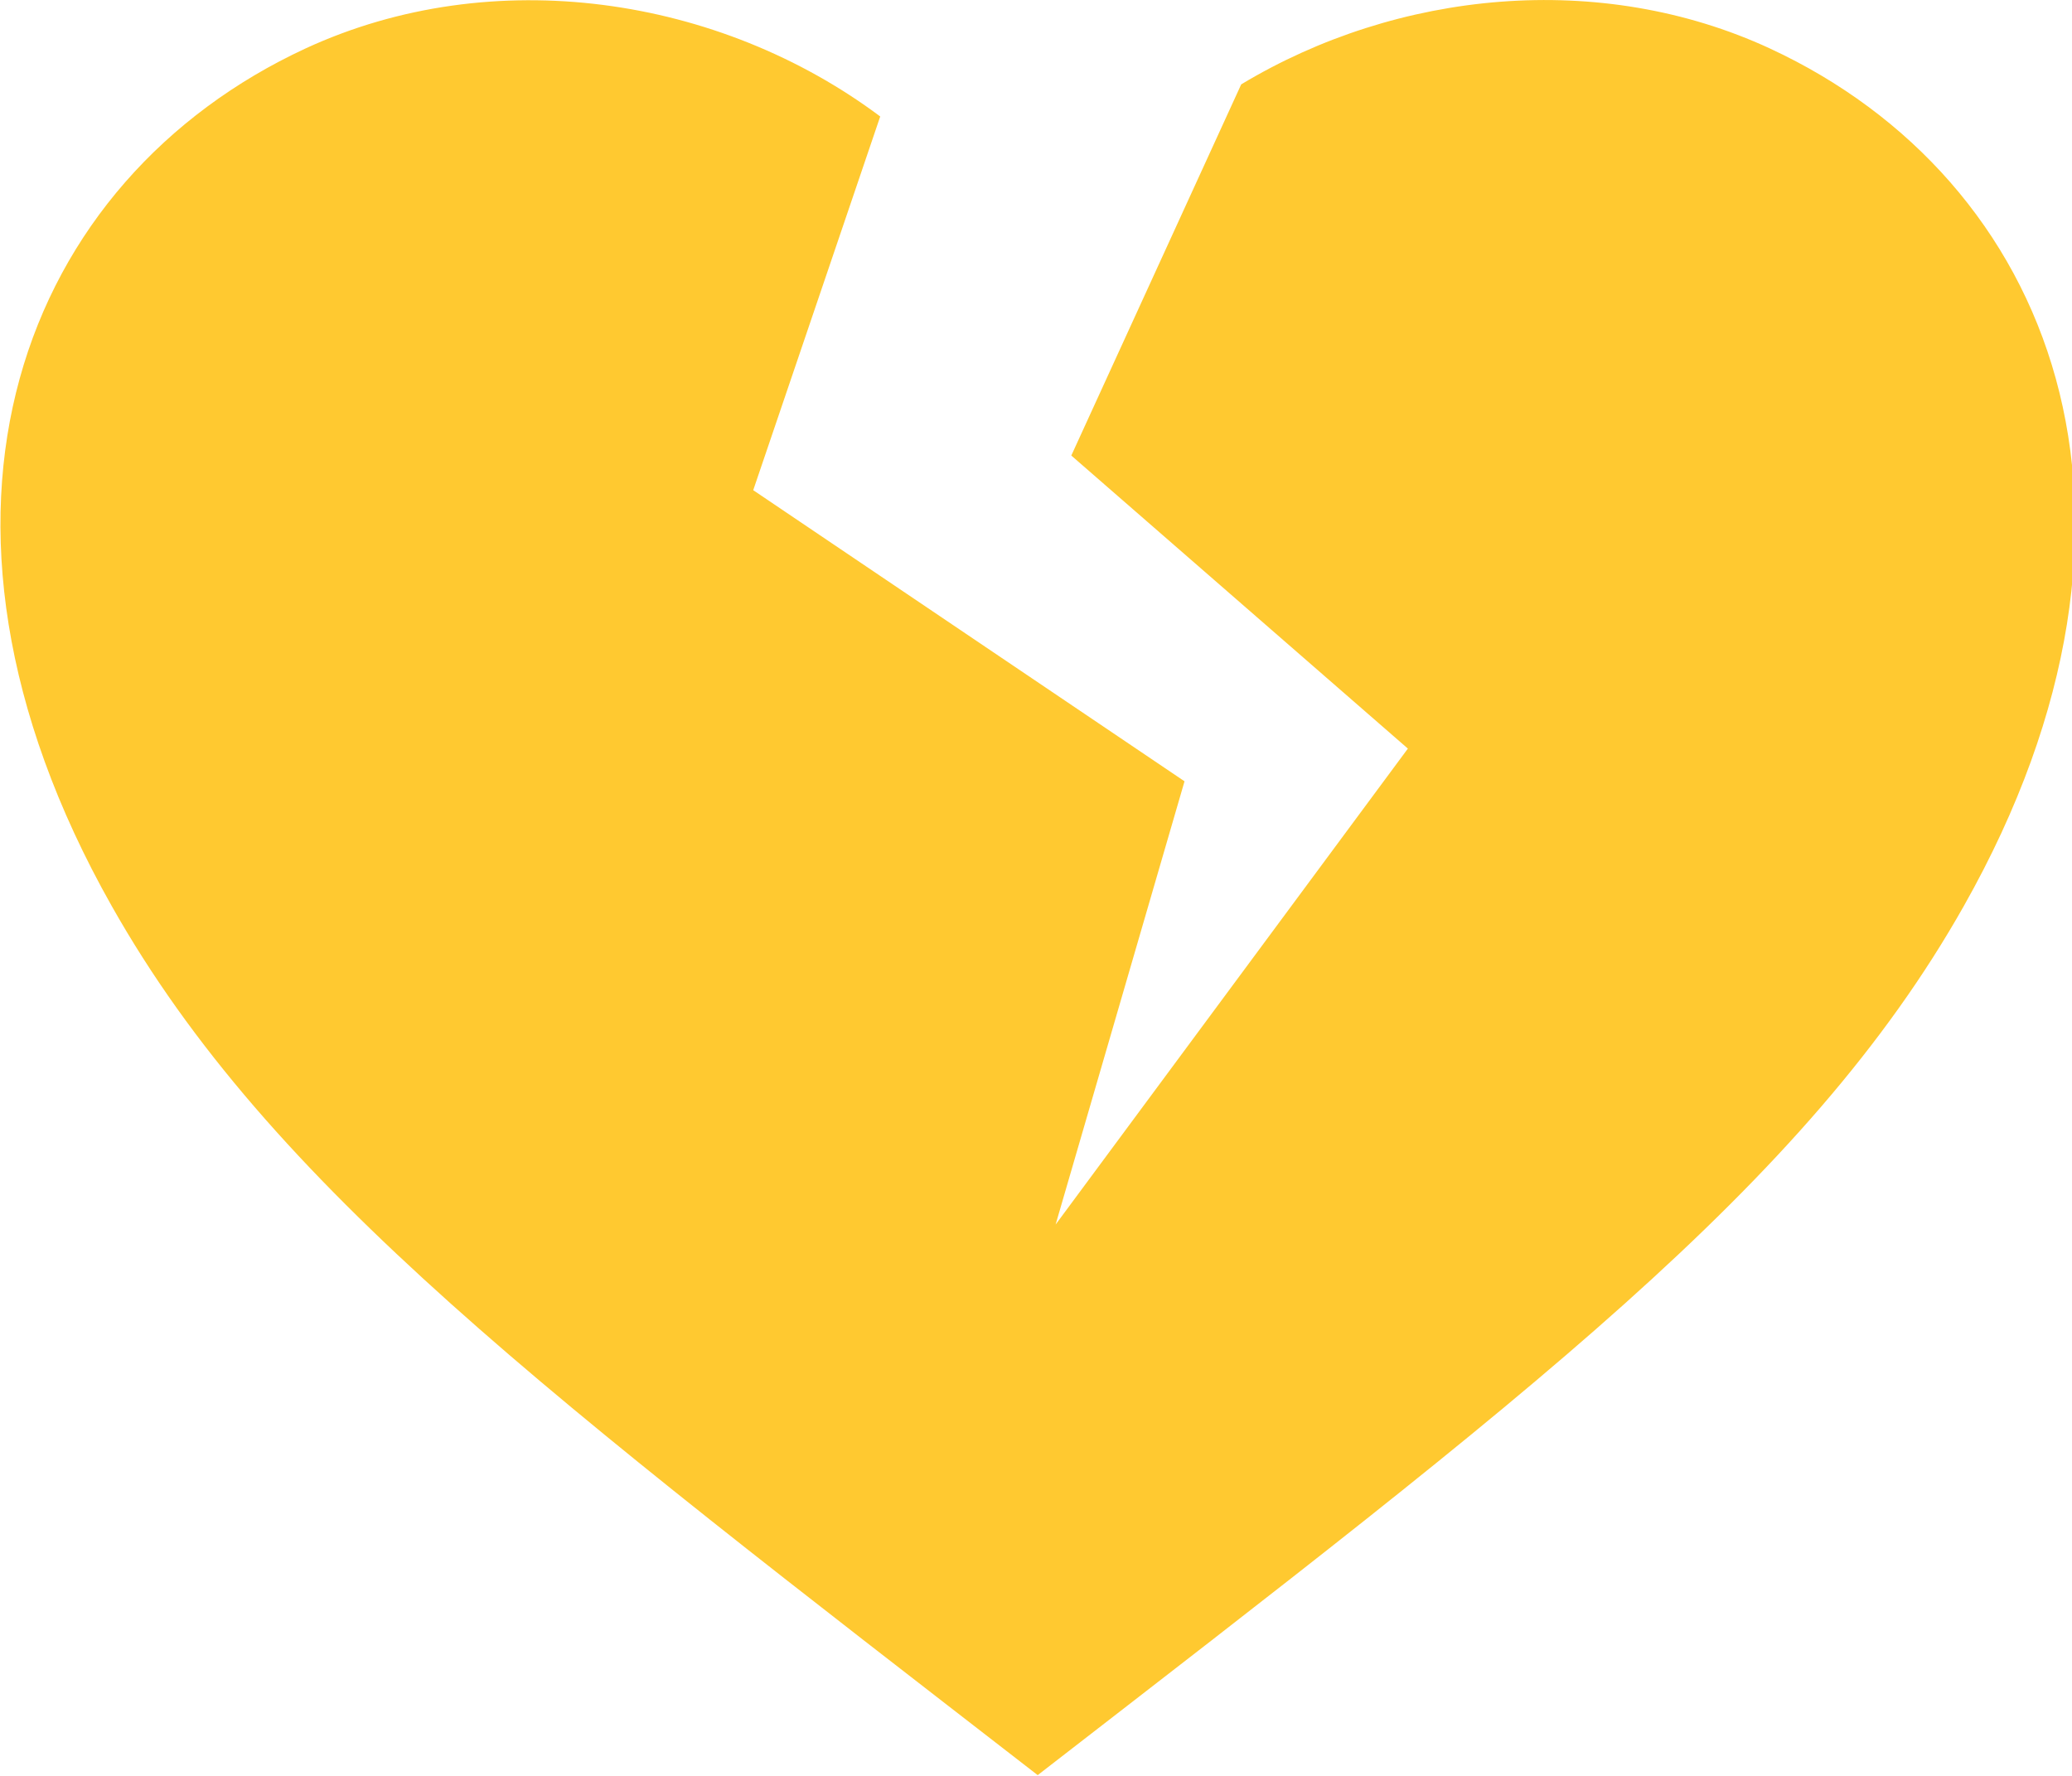 <?xml version="1.0" encoding="UTF-8" standalone="no"?>
<svg
    id="Layer_1"
    xml:space="preserve"
    viewBox="0 0 13.999 12"
  >
<path
fill="#ffc930"
      d="m11.959 0.328c-1.147-0.531-2.518-0.393-3.573 0.242l-1.148 2.508 2.274 1.98-2.38 3.216 0.871-2.995-2.914-1.967 0.858-2.525c-1.085-0.812-2.617-1.045-3.884-0.459-1.901 0.882-2.81 3.135-1.308 5.794 1.067 1.891 2.958 3.317 6.256 5.872 3.299-2.555 5.189-3.98 6.257-5.872 1.502-2.659 0.592-4.912-1.309-5.794z"
  />
</svg
>
